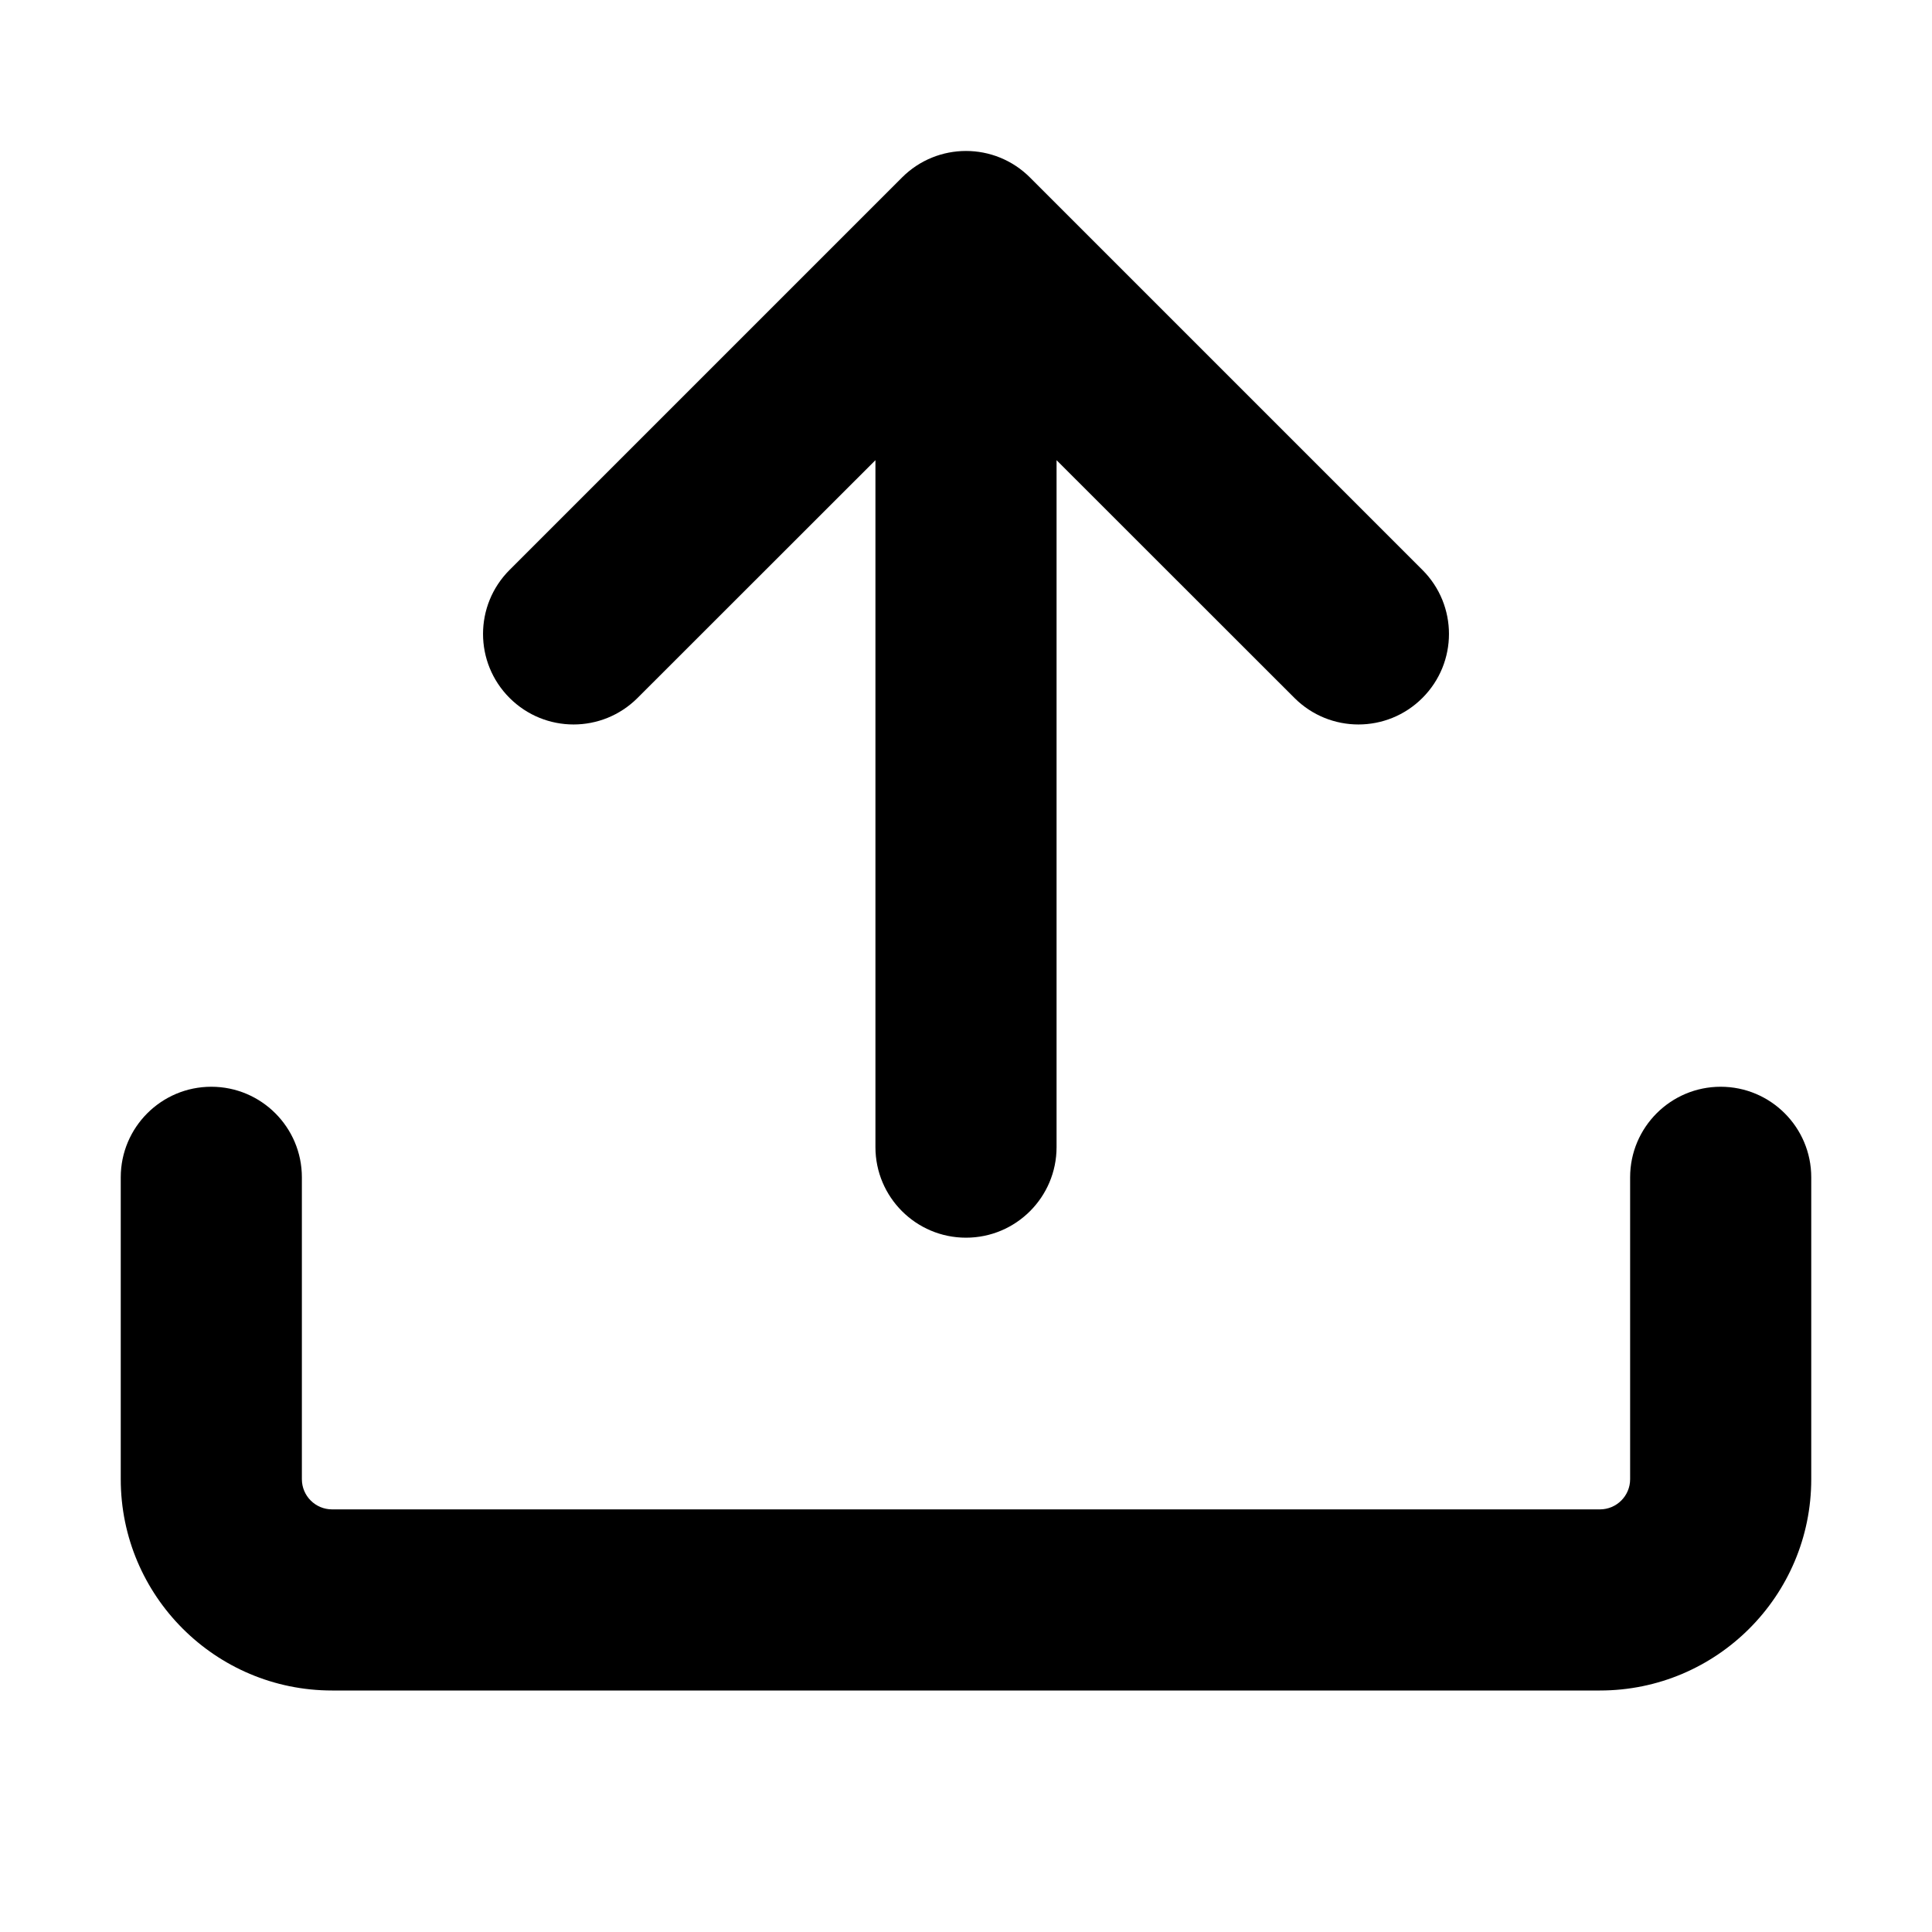 <svg width="16" height="16" viewBox="0 0 16 16" fill="none" xmlns="http://www.w3.org/2000/svg">
<path fill-rule="evenodd" clip-rule="evenodd" d="M2.75 14C1.784 14 1 13.216 1 12.25L1 9.75C1 9.336 1.336 9 1.75 9C2.164 9 2.5 9.336 2.5 9.75L2.5 12.25C2.5 12.388 2.612 12.5 2.75 12.5L13.25 12.5C13.388 12.5 13.5 12.388 13.5 12.25V9.75C13.5 9.336 13.836 9 14.25 9C14.664 9 15 9.336 15 9.75V12.25C15 13.216 14.216 14 13.25 14L2.75 14Z" fill="black"/>
<path d="M11.78 4.72C12.073 5.013 12.073 5.487 11.78 5.78C11.487 6.073 11.013 6.073 10.72 5.78L8.75 3.811L8.75 9.5C8.75 9.914 8.414 10.25 8 10.25C7.586 10.25 7.25 9.914 7.25 9.5L7.25 3.811L5.28 5.78C4.987 6.073 4.513 6.073 4.22 5.78C3.927 5.487 3.927 5.013 4.22 4.72L7.47 1.47C7.763 1.177 8.237 1.177 8.53 1.47L11.78 4.72Z" fill="black"/>
</svg>
